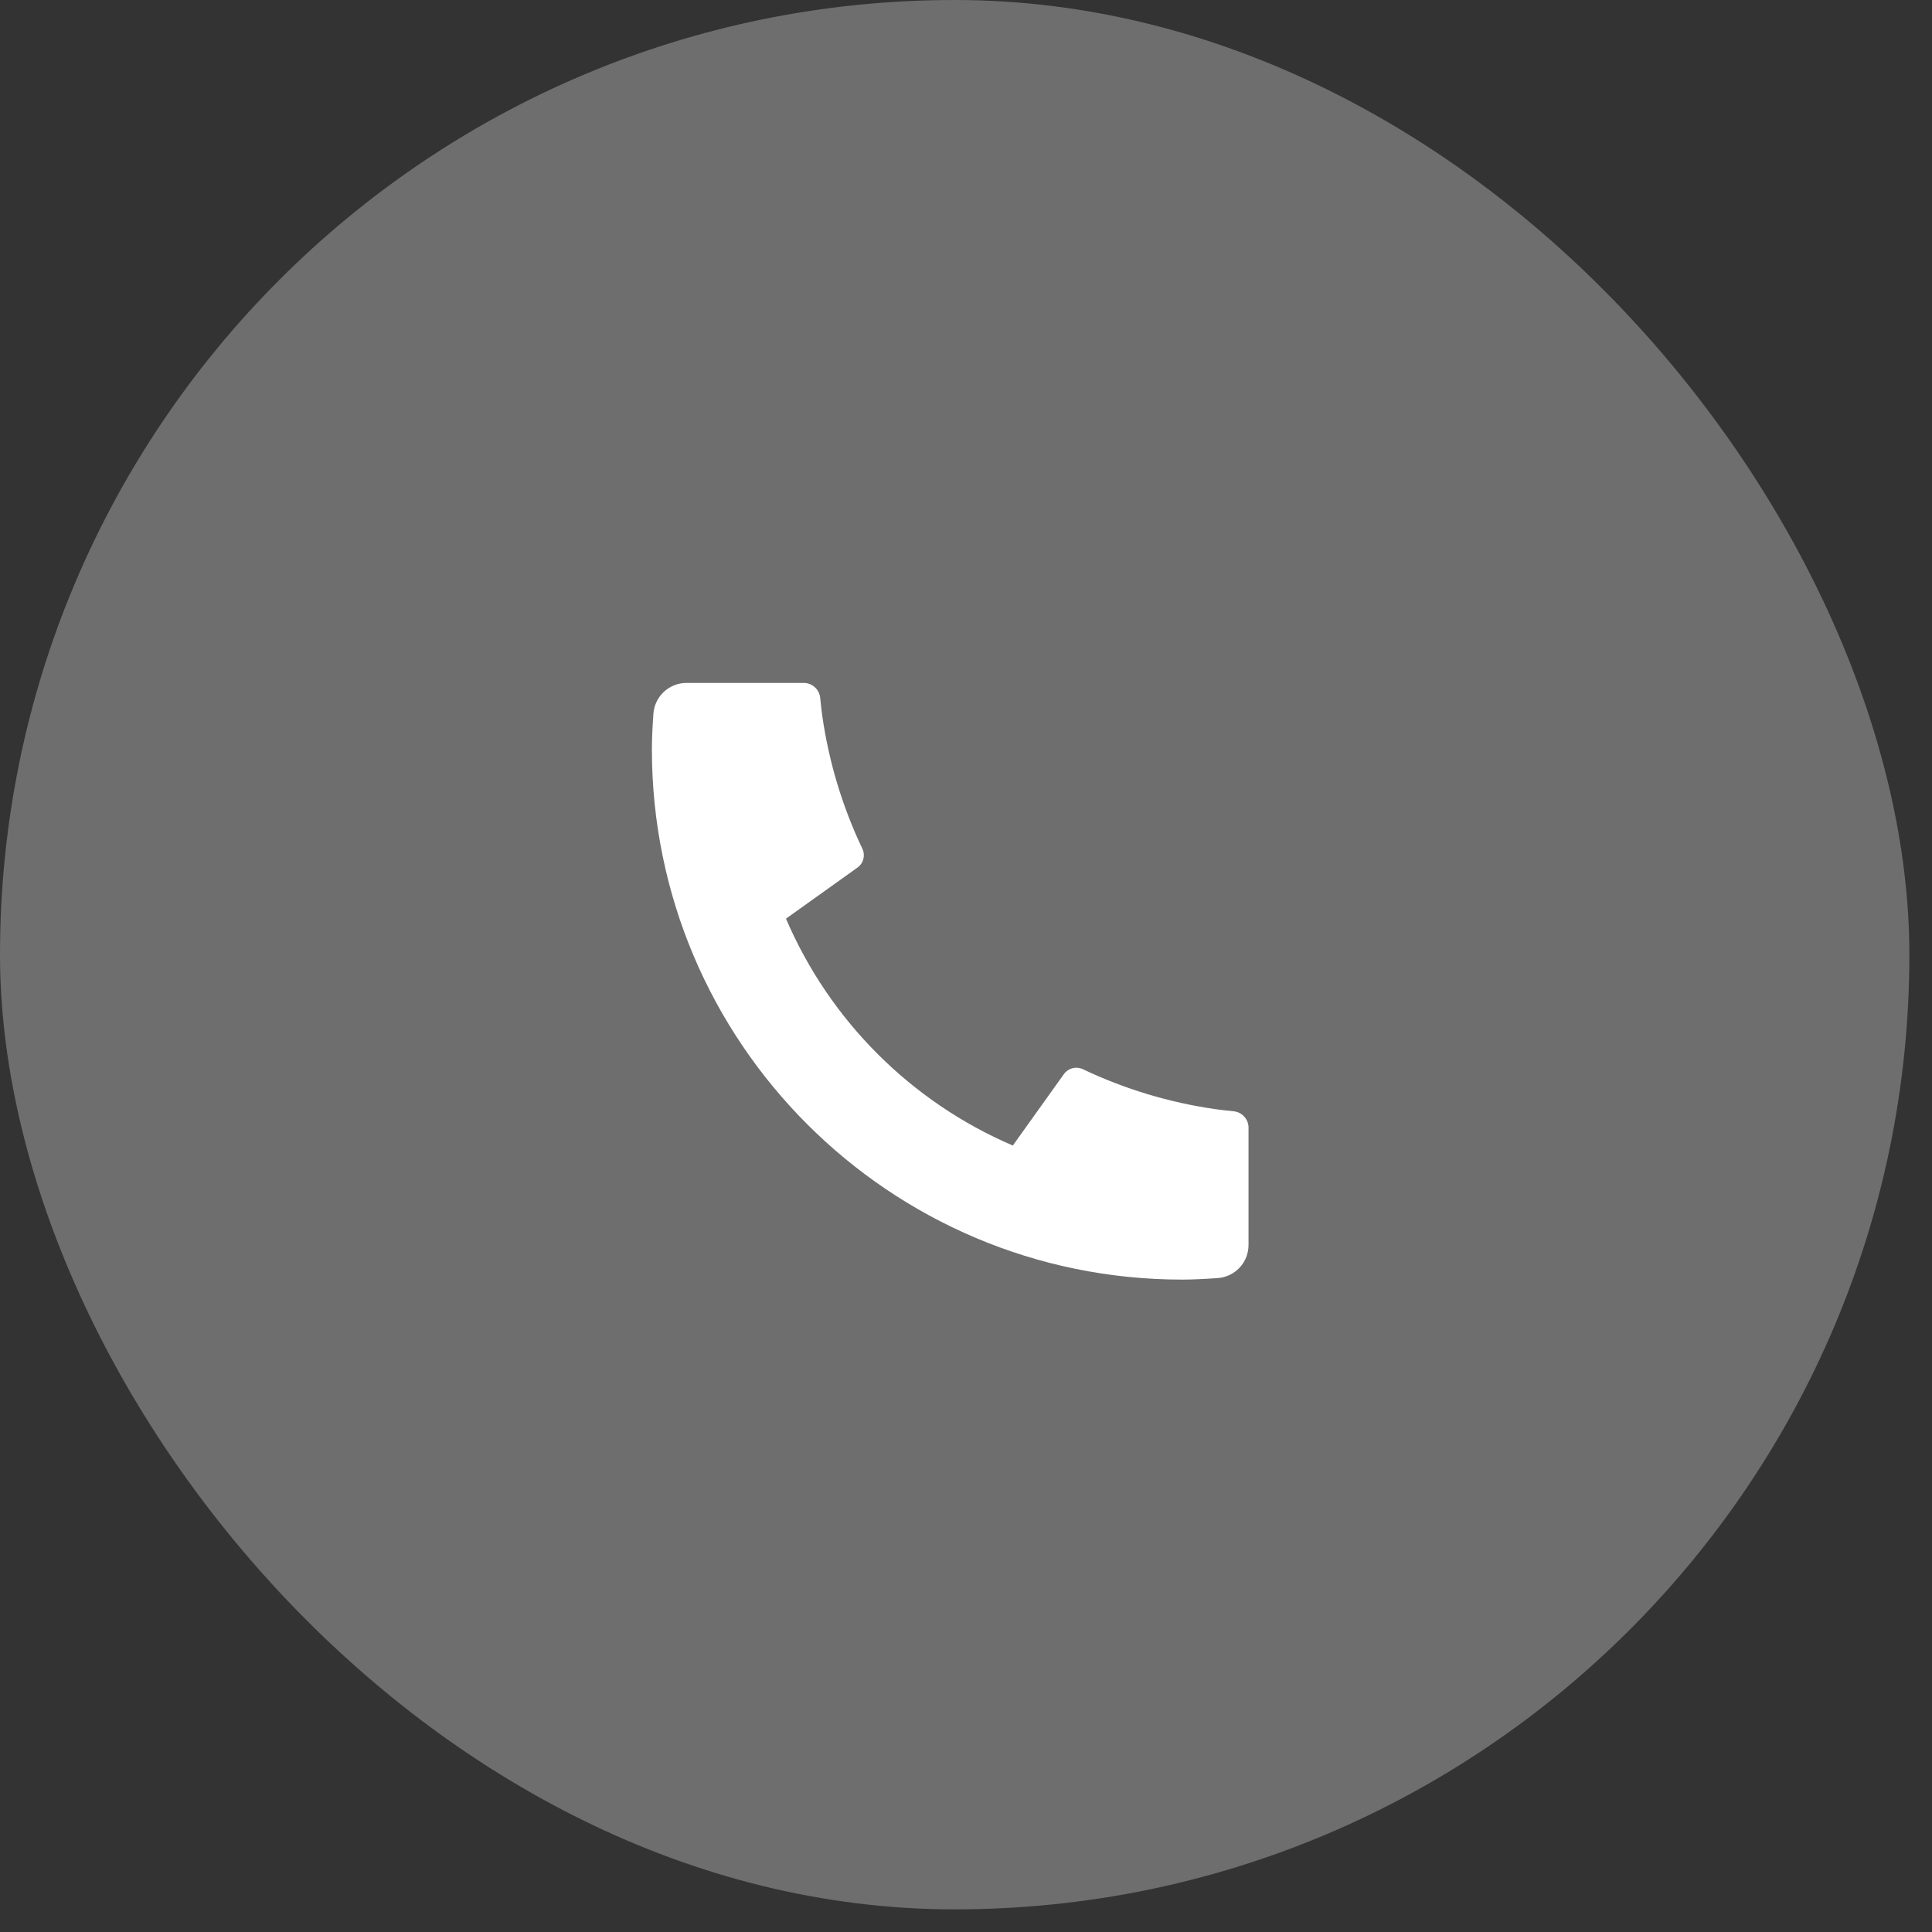 <svg width="60" height="60" viewBox="0 0 60 60" fill="none" xmlns="http://www.w3.org/2000/svg">
<rect x="0" y="0" width="60" height="60" fill="#333333" stroke="none"/>
<rect width="59.297" height="59.297" rx="29.648" fill="white" fill-opacity="0.29"/>
<path d="M38.774 35.024V38.664C38.774 38.925 38.676 39.176 38.498 39.367C38.32 39.557 38.077 39.674 37.817 39.692C37.367 39.723 36.999 39.739 36.715 39.739C27.619 39.739 20.245 32.365 20.245 23.268C20.245 22.984 20.26 22.616 20.292 22.166C20.311 21.906 20.427 21.663 20.617 21.485C20.808 21.308 21.059 21.209 21.32 21.209H24.96C25.087 21.209 25.21 21.256 25.305 21.342C25.4 21.427 25.459 21.545 25.472 21.672C25.496 21.909 25.517 22.097 25.538 22.241C25.743 23.668 26.162 25.057 26.782 26.359C26.879 26.565 26.816 26.811 26.63 26.943L24.409 28.53C25.767 31.695 28.289 34.218 31.454 35.576L33.039 33.359C33.104 33.268 33.199 33.203 33.306 33.175C33.414 33.147 33.529 33.158 33.629 33.205C34.931 33.824 36.32 34.242 37.747 34.446C37.89 34.466 38.078 34.489 38.313 34.512C38.44 34.525 38.557 34.584 38.643 34.679C38.728 34.774 38.775 34.897 38.775 35.024H38.774Z" fill="white"/>
</svg>
